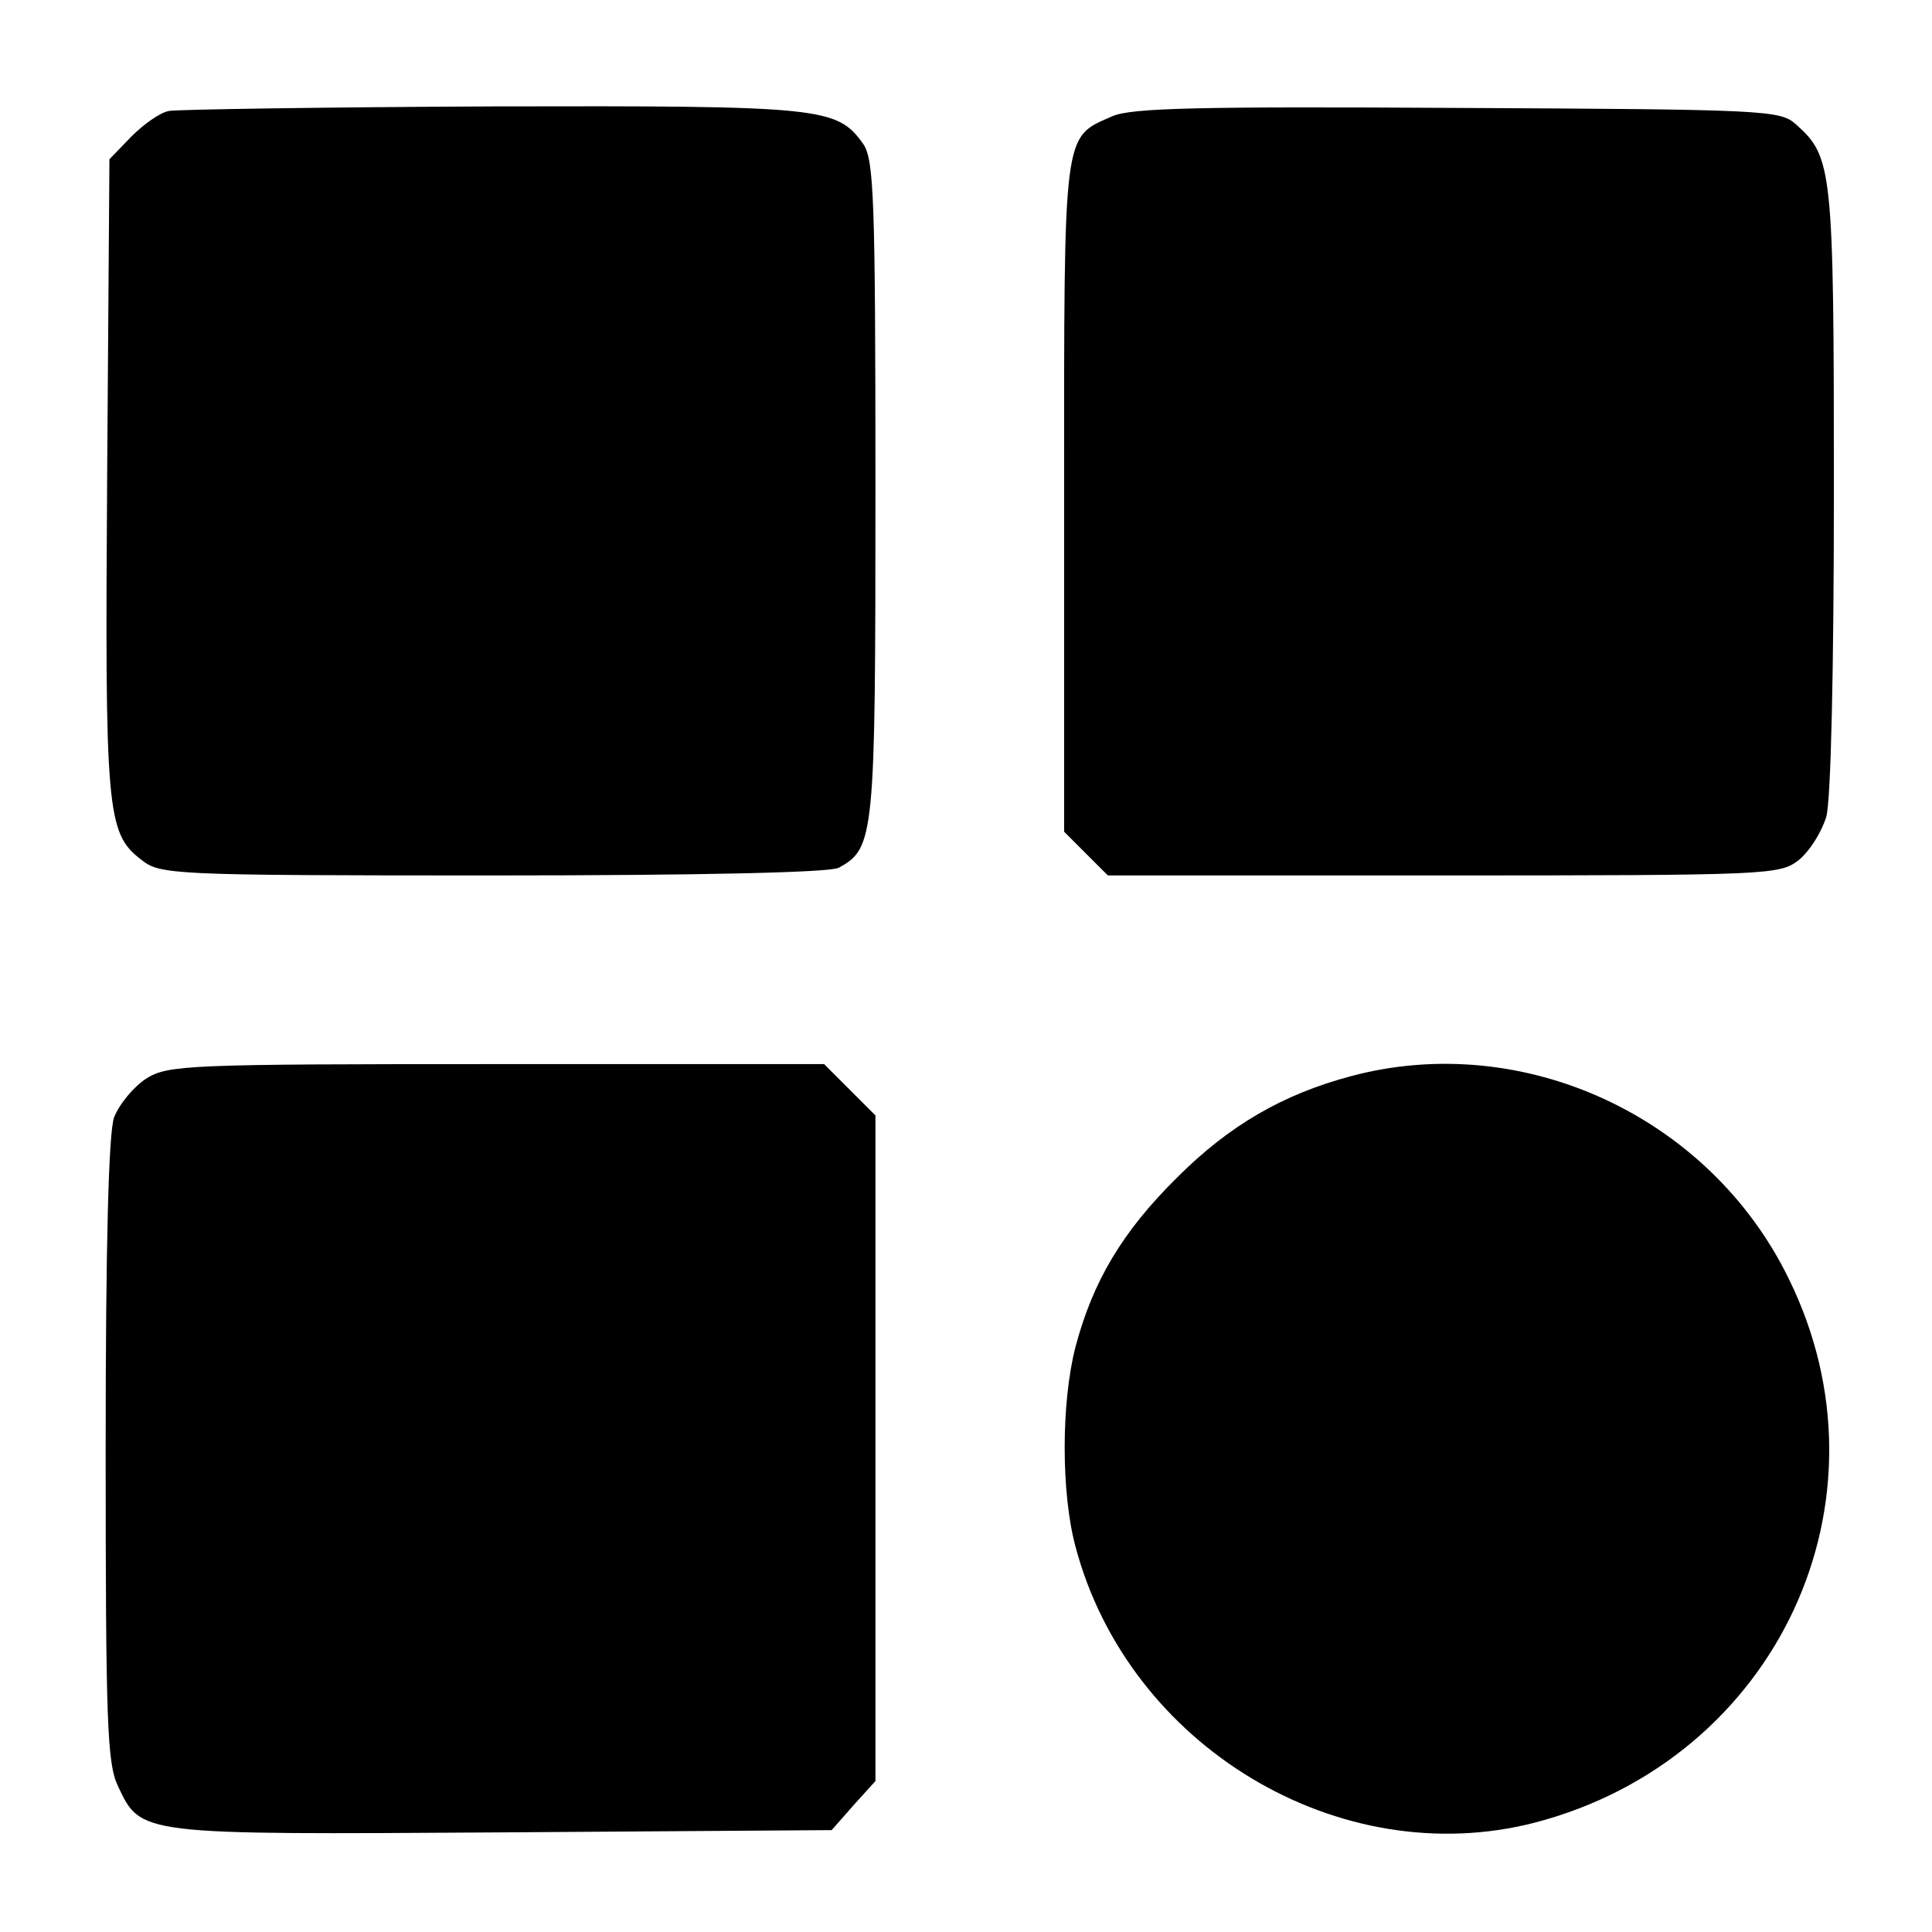 <?xml version="1.0" standalone="no"?>
<!DOCTYPE svg PUBLIC "-//W3C//DTD SVG 20010904//EN"
 "http://www.w3.org/TR/2001/REC-SVG-20010904/DTD/svg10.dtd">
<svg version="1.0" xmlns="http://www.w3.org/2000/svg"
 width="32pt" height="32pt" viewBox="0 0 256 256"
 preserveAspectRatio="xMidYMid meet">

<g transform="translate(0,256) scale(0.1,-0.1)"
fill="#000000" stroke="none">
<path d="M224 2413 c-12 -2 -34 -18 -50 -34 l-29 -30 -3 -417 c-3 -446 -1
-476 45 -511 25 -20 37 -21 465 -21 282 0 446 4 459 10 48 26 49 40 49 502 0
385 -2 436 -16 457 -35 49 -53 51 -491 50 -224 -1 -418 -4 -429 -6z"/>
<path d="M1474 2406 c-66 -29 -64 -14 -64 -504 l0 -444 29 -29 29 -29 445 0
c432 0 445 1 470 20 15 12 31 38 37 58 6 22 10 193 10 435 0 424 -2 439 -50
482 -21 19 -38 20 -449 22 -344 2 -432 0 -457 -11z"/>
<path d="M194 1131 c-17 -11 -36 -34 -43 -52 -7 -22 -11 -163 -11 -441 0 -359
2 -414 16 -444 31 -66 26 -65 510 -62 l436 3 29 33 29 32 0 441 0 441 -34 34
-34 34 -434 0 c-408 0 -435 -1 -464 -19z"/>
<path d="M1790 1134 c-90 -24 -161 -65 -230 -134 -73 -72 -112 -138 -135 -225
-19 -74 -19 -193 0 -264 70 -265 350 -433 609 -366 321 84 481 427 336 721
-105 215 -352 329 -580 268z"/>
</g>
</svg>
